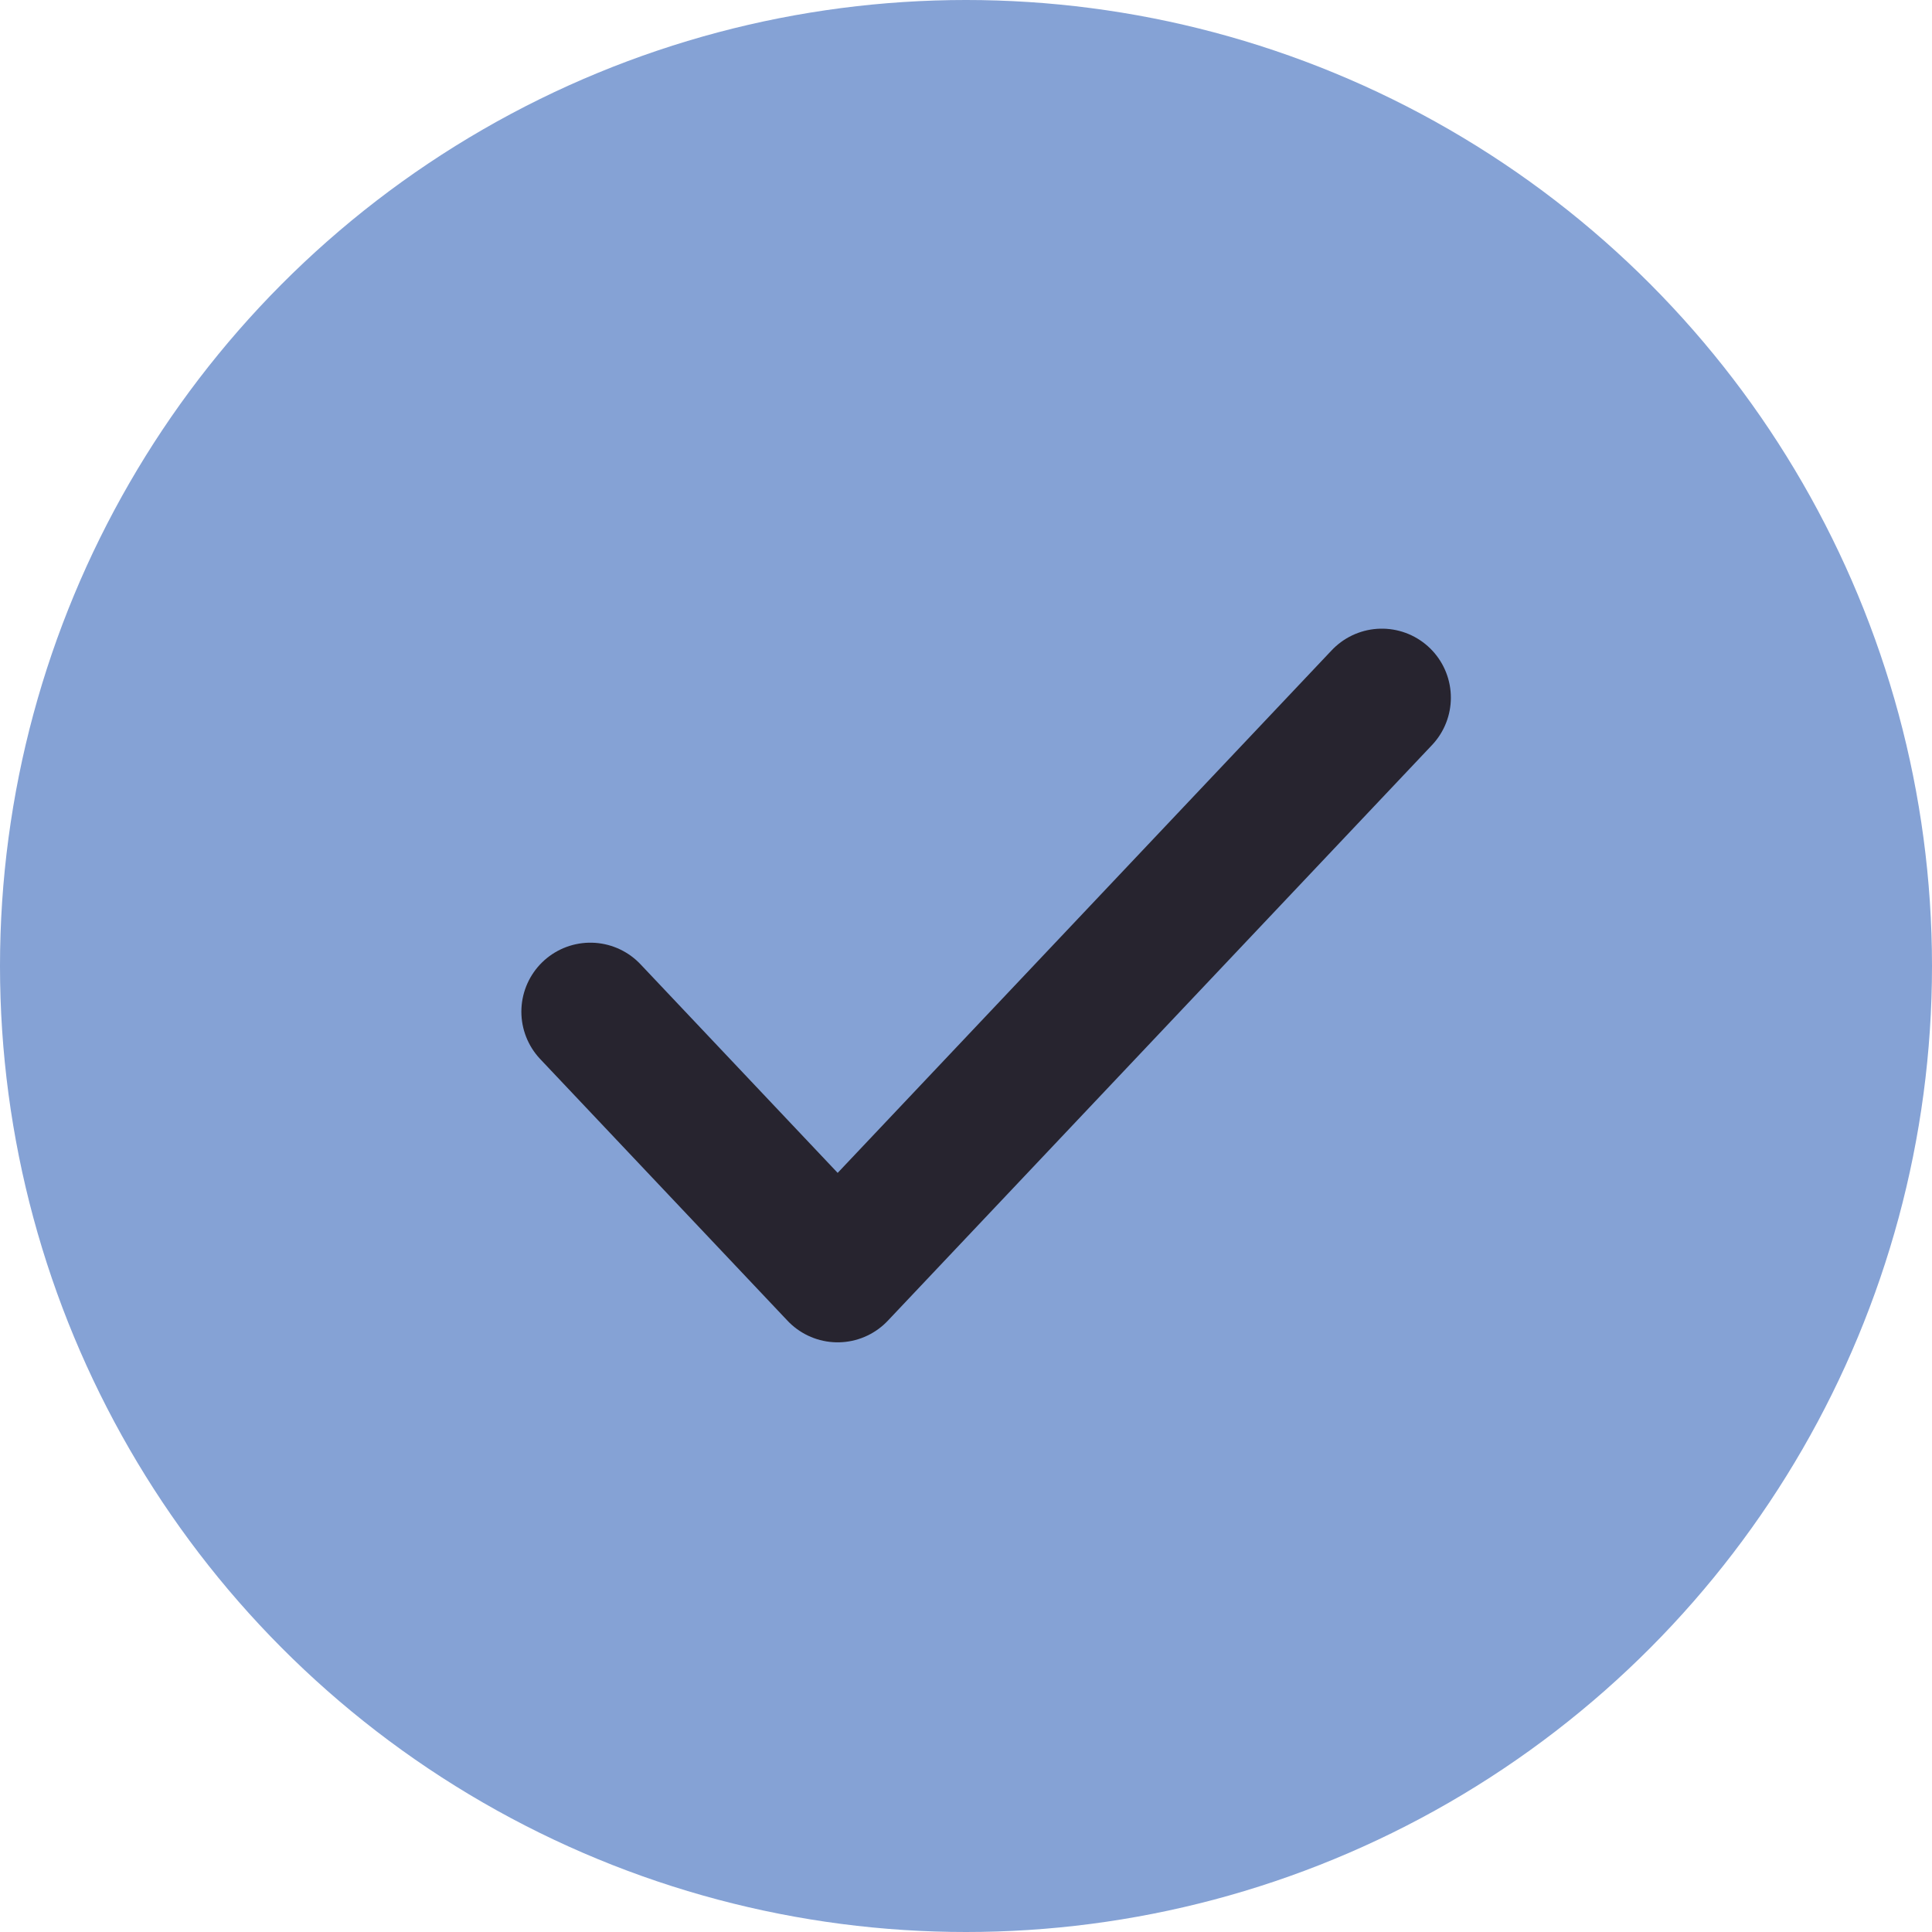<svg width="28" height="28" viewBox="0 0 28 28" fill="none" xmlns="http://www.w3.org/2000/svg">
<circle cx="14" cy="14" r="14" fill="#85A2D5"/>
<path d="M20.027 10.111L12.14 18.454L8.556 14.662" stroke="#27242F" stroke-width="2" stroke-linecap="round" stroke-linejoin="round"/>
</svg>
